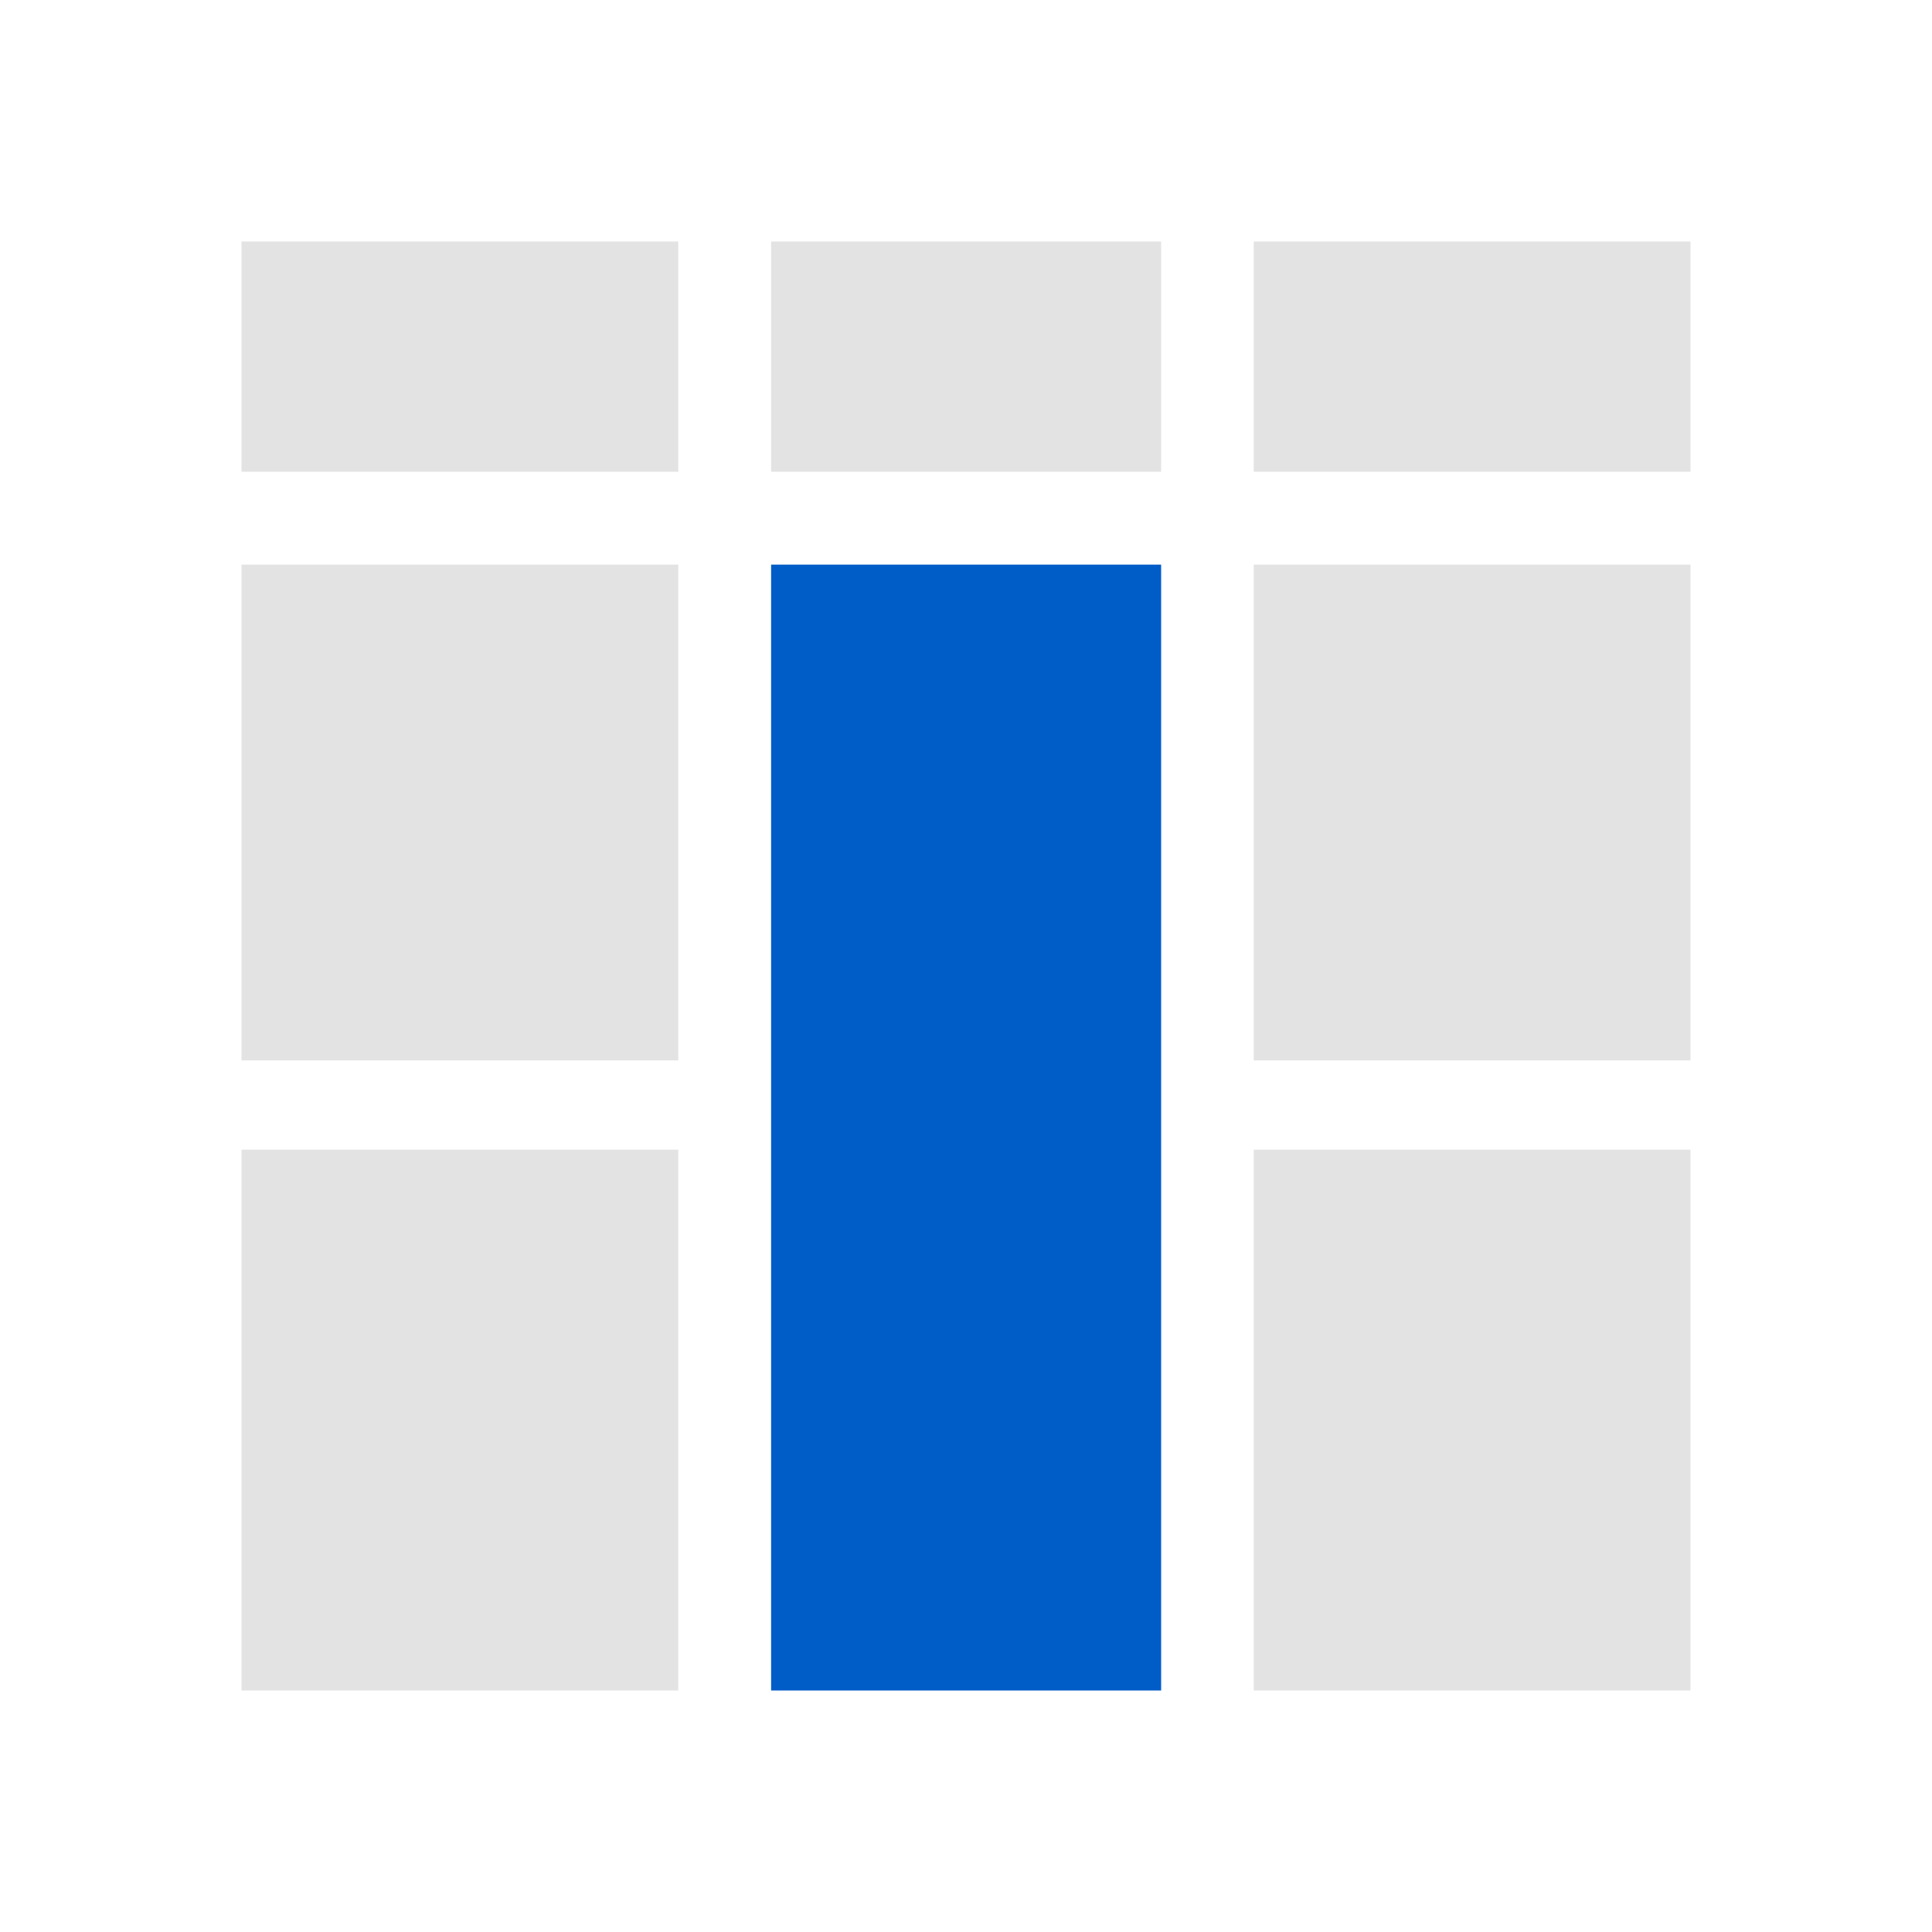 <?xml version="1.0" encoding="UTF-8" standalone="no"?>
<!-- Created with Inkscape (http://www.inkscape.org/) -->

<svg
   xmlns:dc="http://purl.org/dc/elements/1.1/"
   xmlns:cc="http://creativecommons.org/ns#"
   xmlns:rdf="http://www.w3.org/1999/02/22-rdf-syntax-ns#"
   xmlns:svg="http://www.w3.org/2000/svg"
   xmlns="http://www.w3.org/2000/svg"
   xmlns:sodipodi="http://sodipodi.sourceforge.net/DTD/sodipodi-0.dtd"
   xmlns:inkscape="http://www.inkscape.org/namespaces/inkscape"
   width="16"
   height="16"
   viewBox="0 0 16 16"
   version="1.1"
   id="main"
   inkscape:version="0.92+devel (4754229fb9, 2017-09-06, custom)"
   sodipodi:docname="mergecell-vertical.svg">
  <defs
     id="ol-defs" />
  <sodipodi:namedview
     id="base"
     pagecolor="#002466"
     bordercolor="#ffffff"
     borderopacity="0.30"
     inkscape:pageopacity="1"
     inkscape:pageshadow="2"
     inkscape:zoom="37.1673"
     inkscape:document-units="px"
     inkscape:current-layer="g870"
     inkscape:document-rotation="0"
     showgrid="false"
     inkscape:showpageshadow="false"
     borderlayer="true"
     inkscape:window-width="1920"
     inkscape:window-height="1025"
     inkscape:window-x="0"
     inkscape:window-y="26"
     inkscape:window-maximized="1"
     units="px"
     inkscape:cx="7.8385676"
     inkscape:cy="8" />
  <g
     id="g870"
     inkscape:label="#mergecell-vertical">
    <path
       style="fill:none;stroke:none"
       d="M -5.5000004e-8,-4.9999999e-8 H 16 V 16 H -5.5000004e-8 Z"
       id="boundary"
       inkscape:label="#boundary"
       inkscape:connector-curvature="0" />
    <path
       inkscape:label="#"
       inkscape:connector-curvature="0"
       style="opacity:0.6;fill:#d0d0d0;stroke-width:1"
       id="path835"
       d="M 2,2 V 3.907 H 5.617 V 2 Z M 6.386,2 V 3.907 H 9.616 V 2 Z M 10.383,2 V 3.907 H 14 V 2 Z M 2,4.676 V 8.782 H 5.617 V 4.676 Z m 8.383,0 V 8.782 H 14 V 4.676 Z M 2,9.521 V 14 H 5.617 V 9.521 Z m 8.383,0 V 14 H 14 V 9.521 Z" />
    <path
       inkscape:label="#"
       id="path857"
       d="M 6.386,4.676 V 9.521 10.454 14 H 9.616 V 10.454 9.521 4.676 Z"
       style="fill:#005cc7;stroke-width:1"
       inkscape:connector-curvature="0" />
  </g>
</svg>
